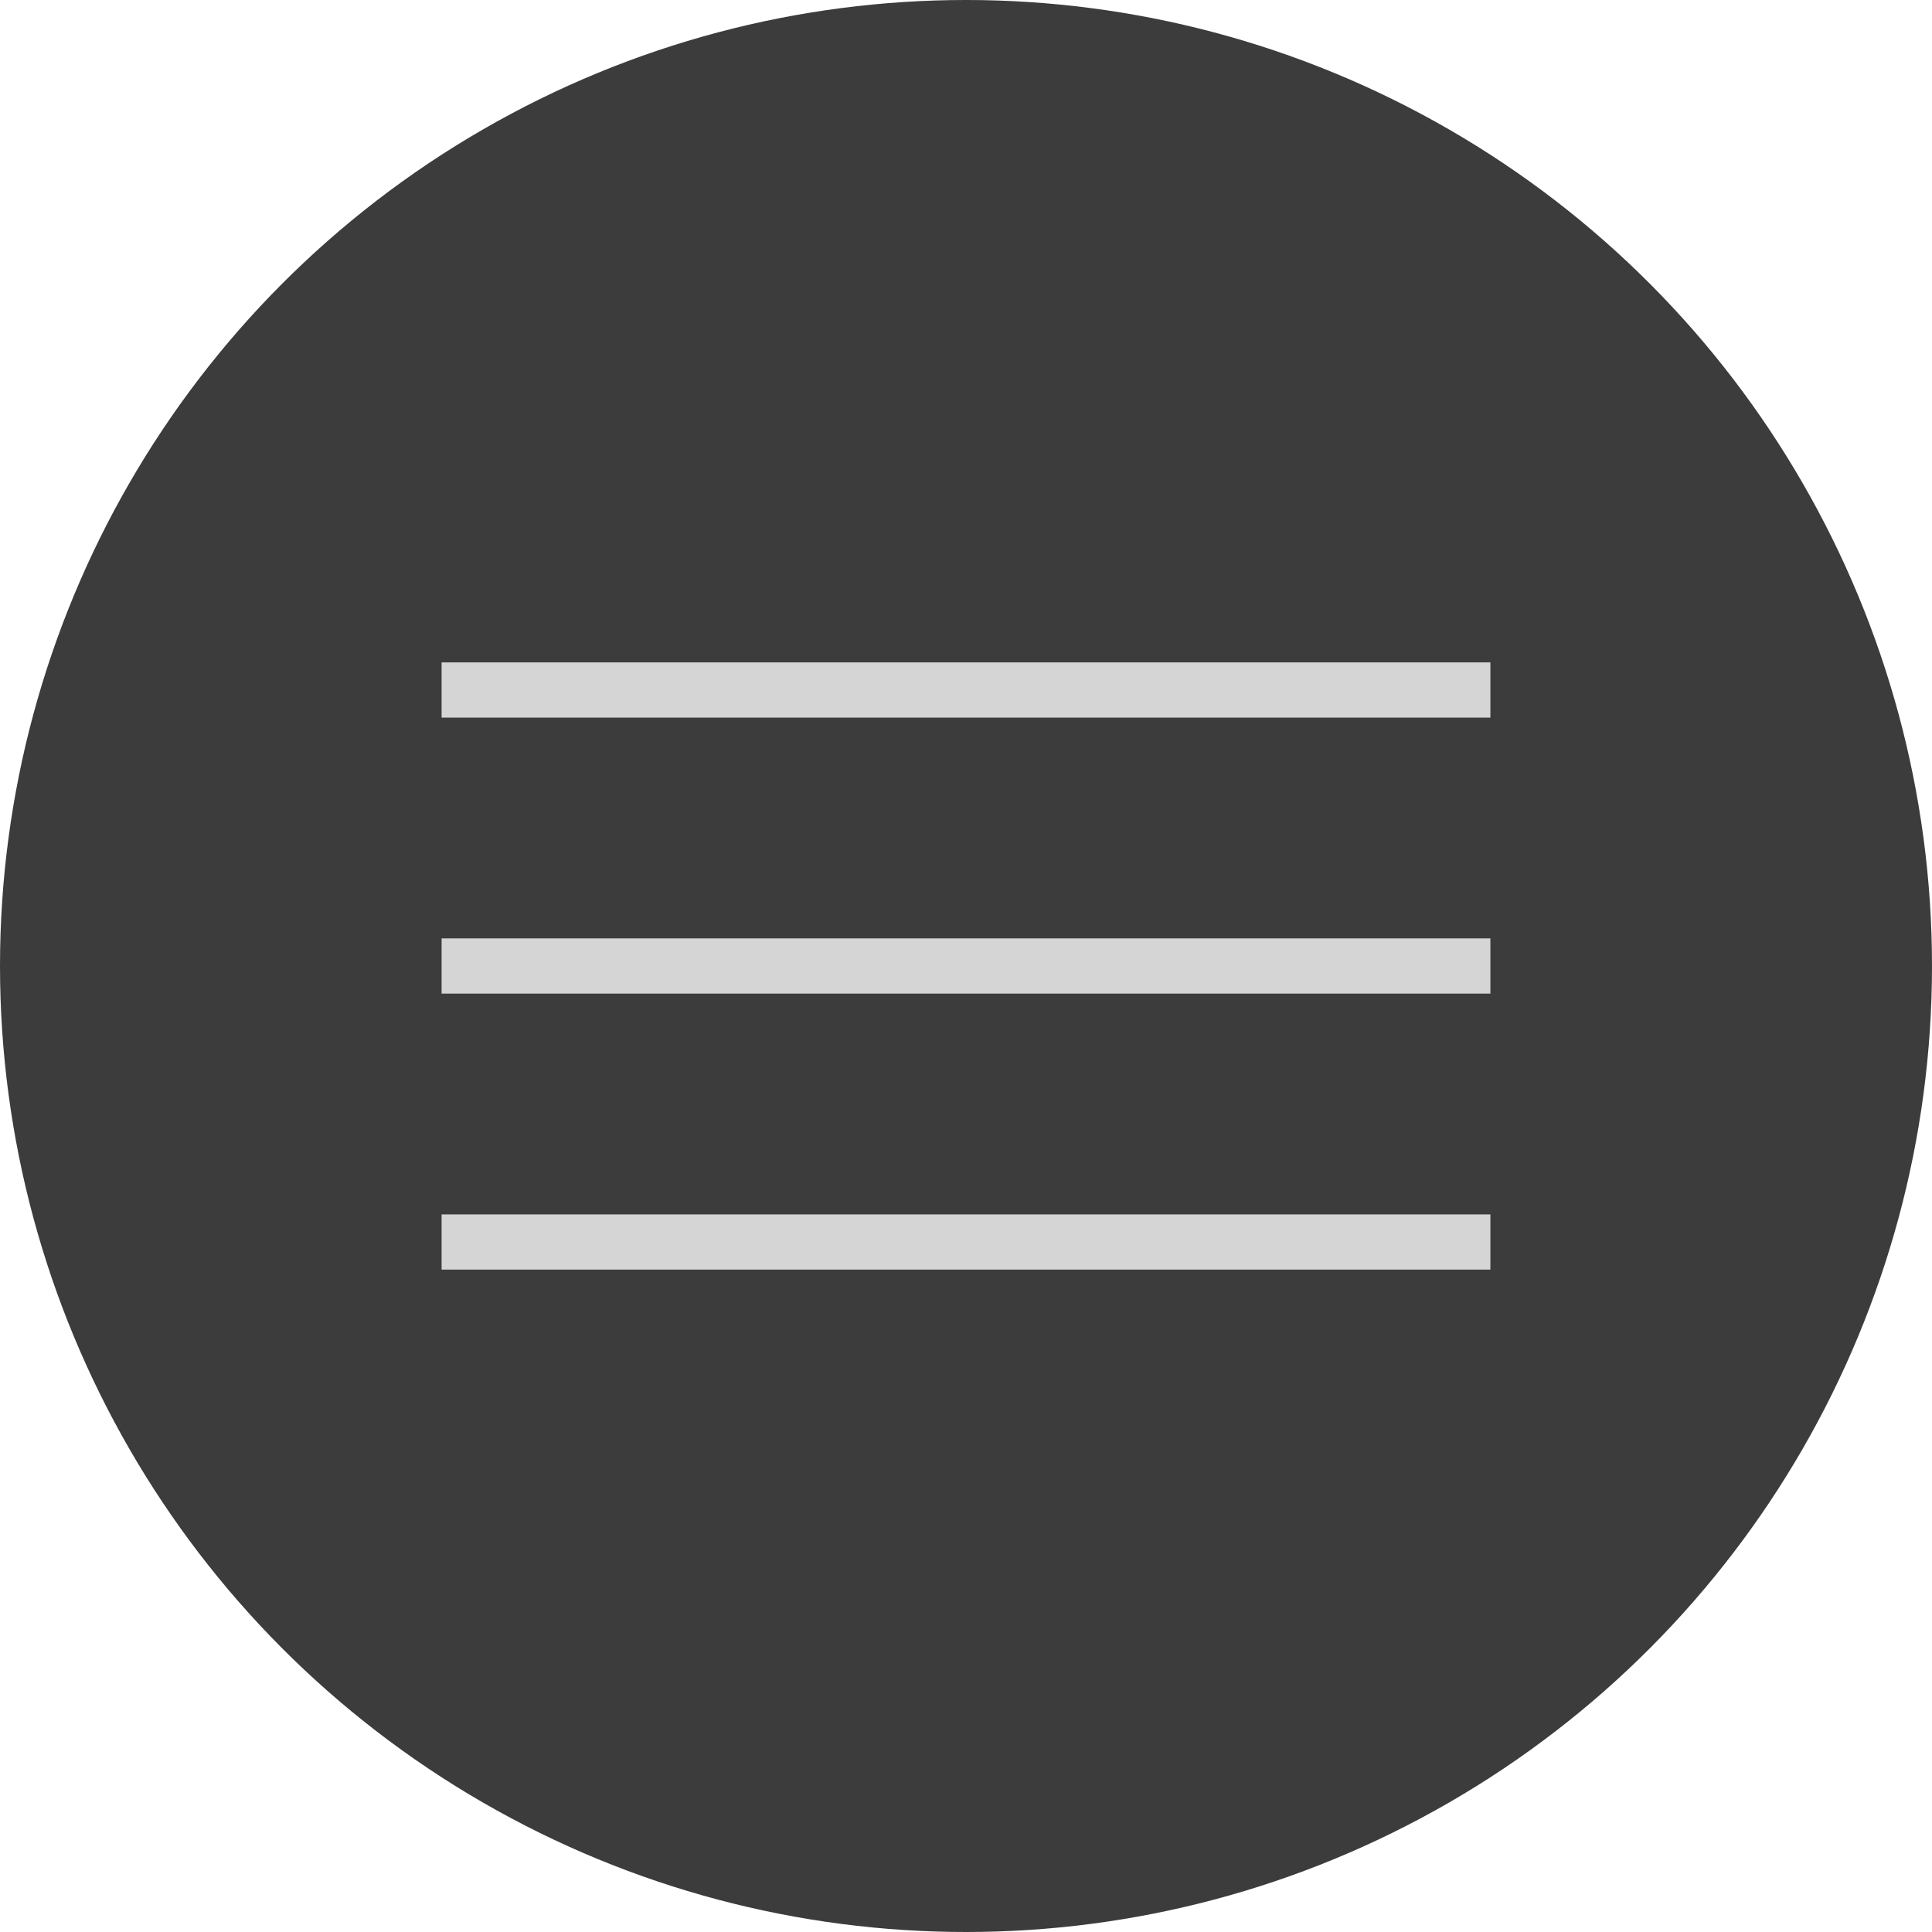 <svg width="35" height="35" viewBox="0 0 35 35" fill="none" xmlns="http://www.w3.org/2000/svg">
<circle cx="17.5" cy="17.5" r="17.5" fill="#3C3C3C"/>
<line x1="8" y1="12.5" x2="27" y2="12.5" stroke="#D5D5D5"/>
<line x1="8" y1="17.5" x2="27" y2="17.5" stroke="#D5D5D5"/>
<line x1="8" y1="22.5" x2="27" y2="22.5" stroke="#D5D5D5"/>
</svg>
